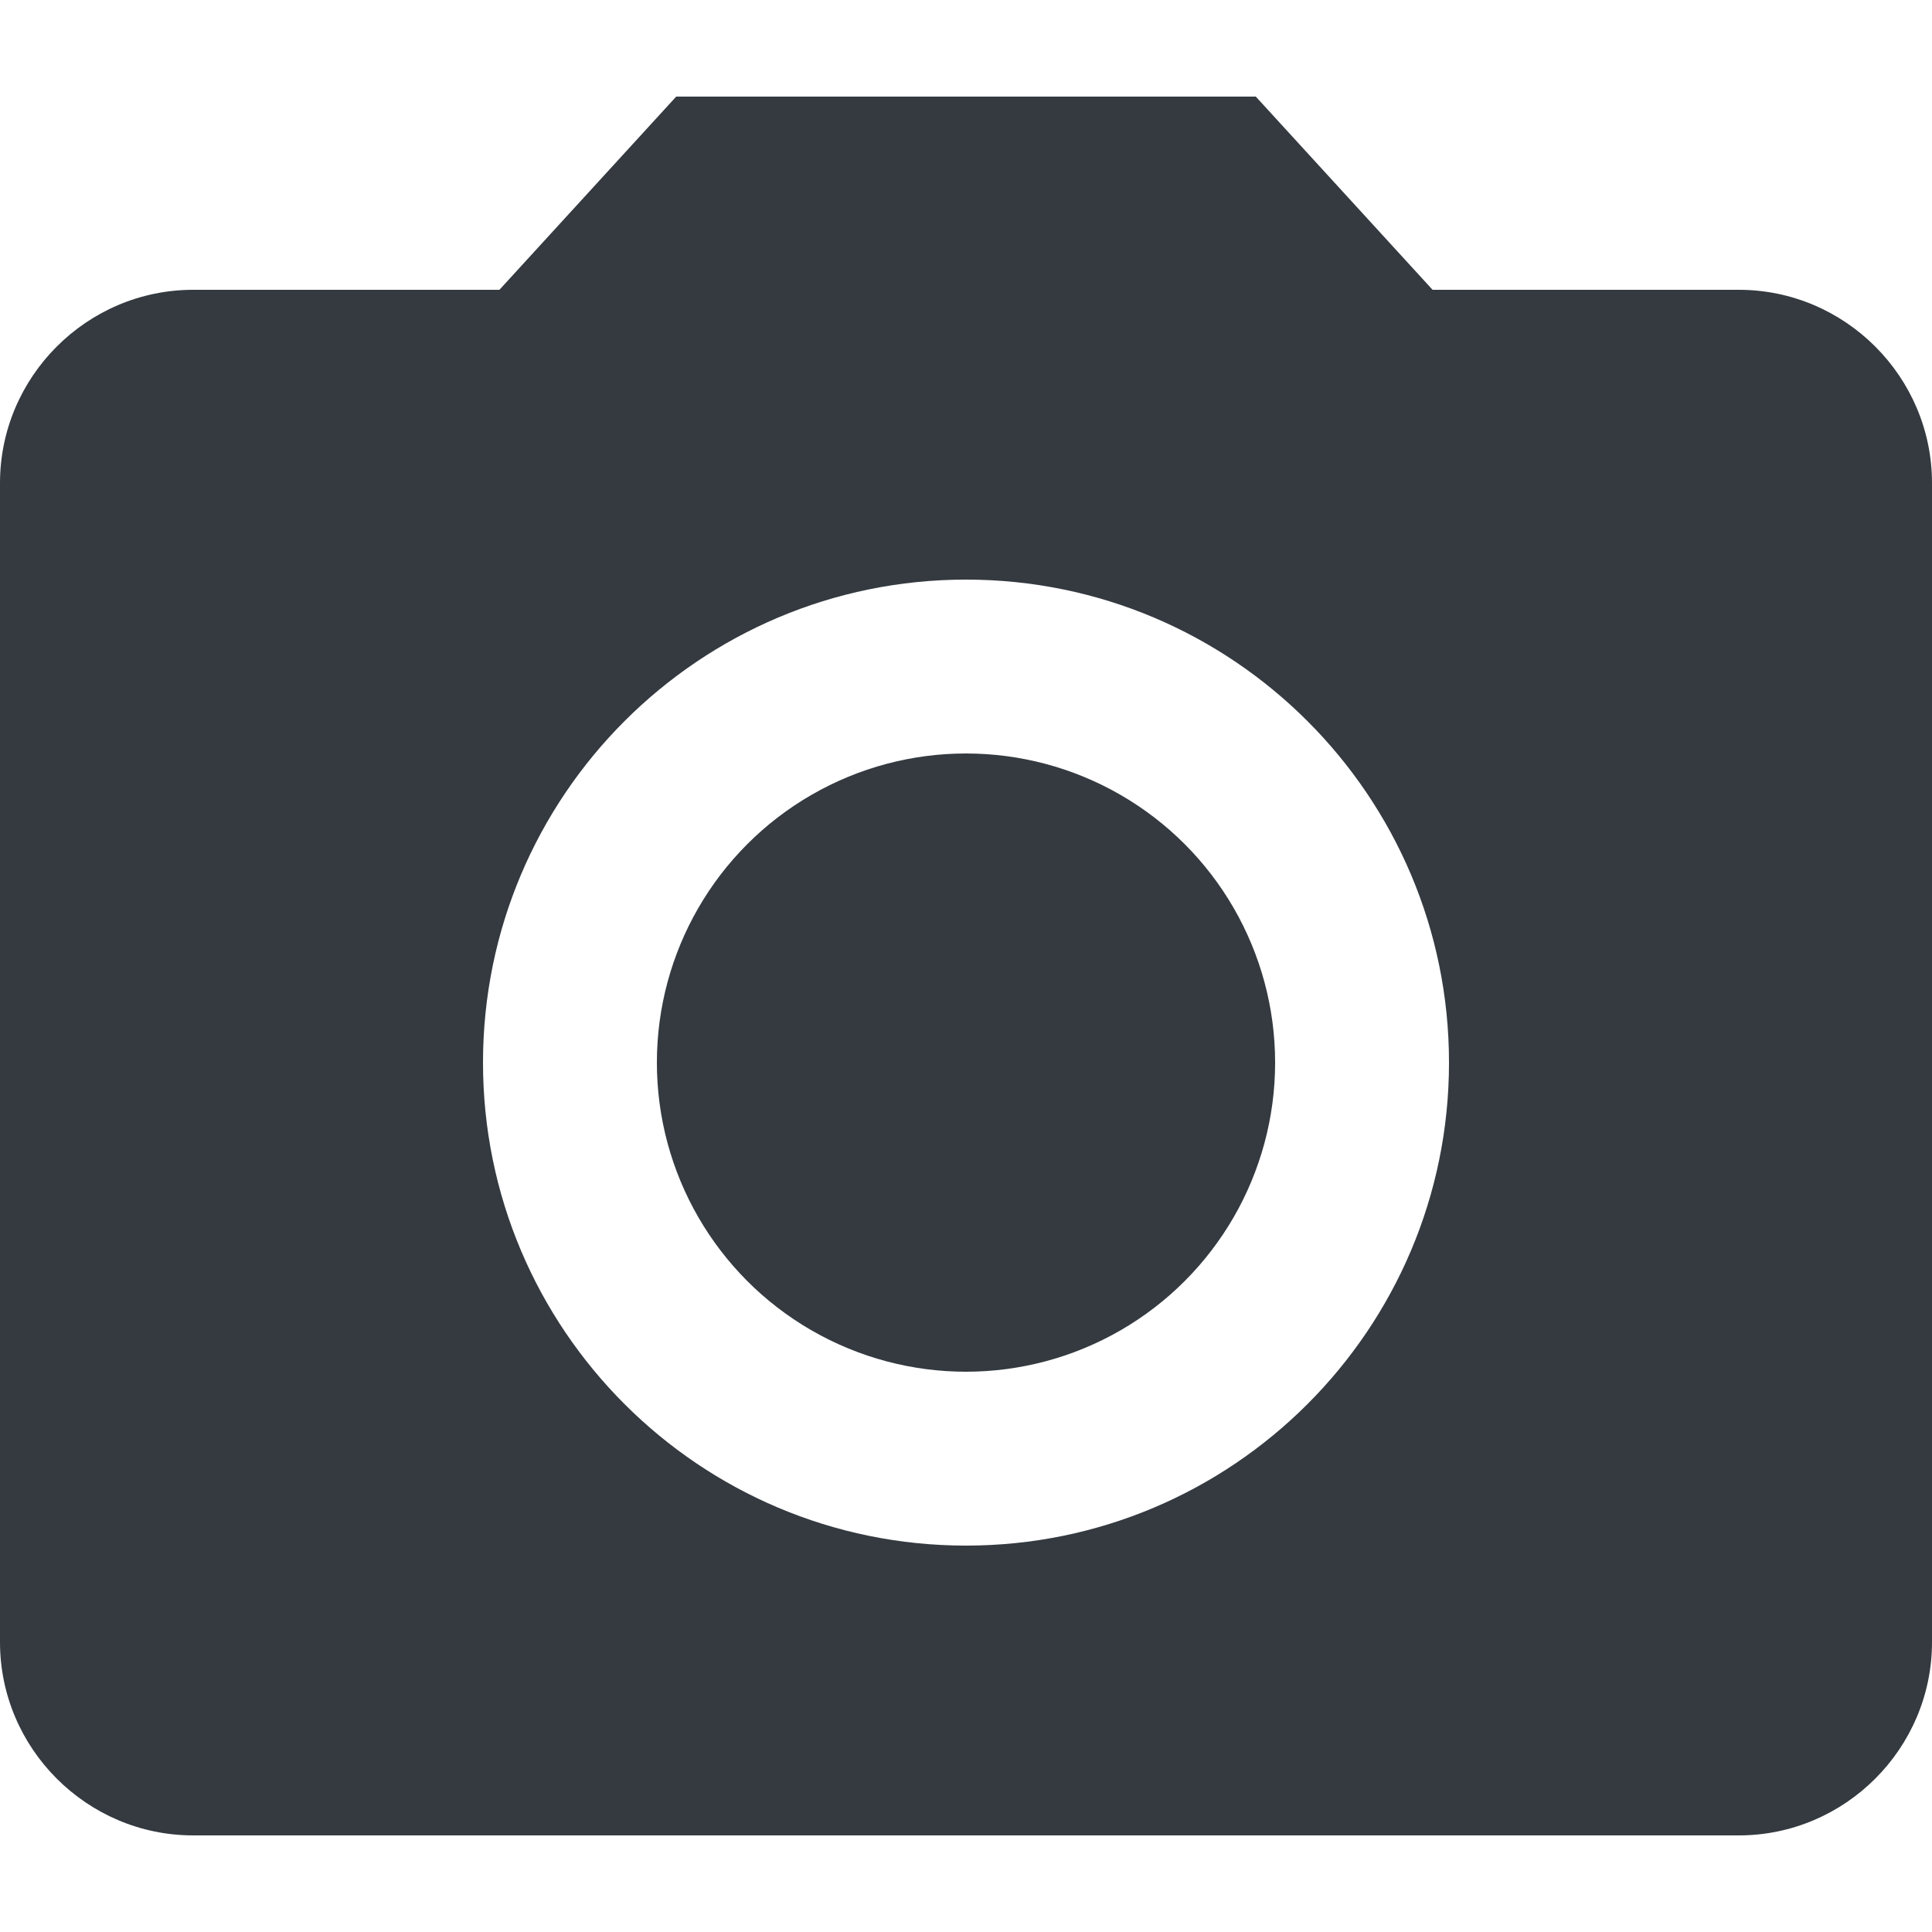 <?xml version="1.0" encoding="UTF-8"?>
<svg width="20px" height="20px" viewBox="0 0 20 20" version="1.1" xmlns="http://www.w3.org/2000/svg" xmlns:xlink="http://www.w3.org/1999/xlink">
    <!-- Generator: Sketch 55 (78076) - https://sketchapp.com -->
    <title>icone/camera</title>
    <desc>Created with Sketch.</desc>
    <g id="icone/camera" stroke="none" stroke-width="1" fill="none" fill-rule="evenodd">
        <g id="icon/camera_alt" transform="translate(0, 1)" fill="#343A40">
            <g id="camera_alt">
                <circle id="Oval" cx="10" cy="10" r="3.2"></circle>
                <path d="M7,0 L5.17,2 L2,2 C0.9,2 0,2.9 0,4 L0,16 C0,17.1 0.9,18 2,18 L18,18 C19.1,18 20,17.1 20,16 L20,4 C20,2.9 19.1,2 18,2 L14.83,2 L13,0 L7,0 Z M10,15 C7.24,15 5,12.76 5,10 C5,7.24 7.24,5 10,5 C12.76,5 15,7.24 15,10 C15,12.76 12.76,15 10,15 Z" id="Shape"></path>
            </g>
        </g>
    </g>
</svg>
